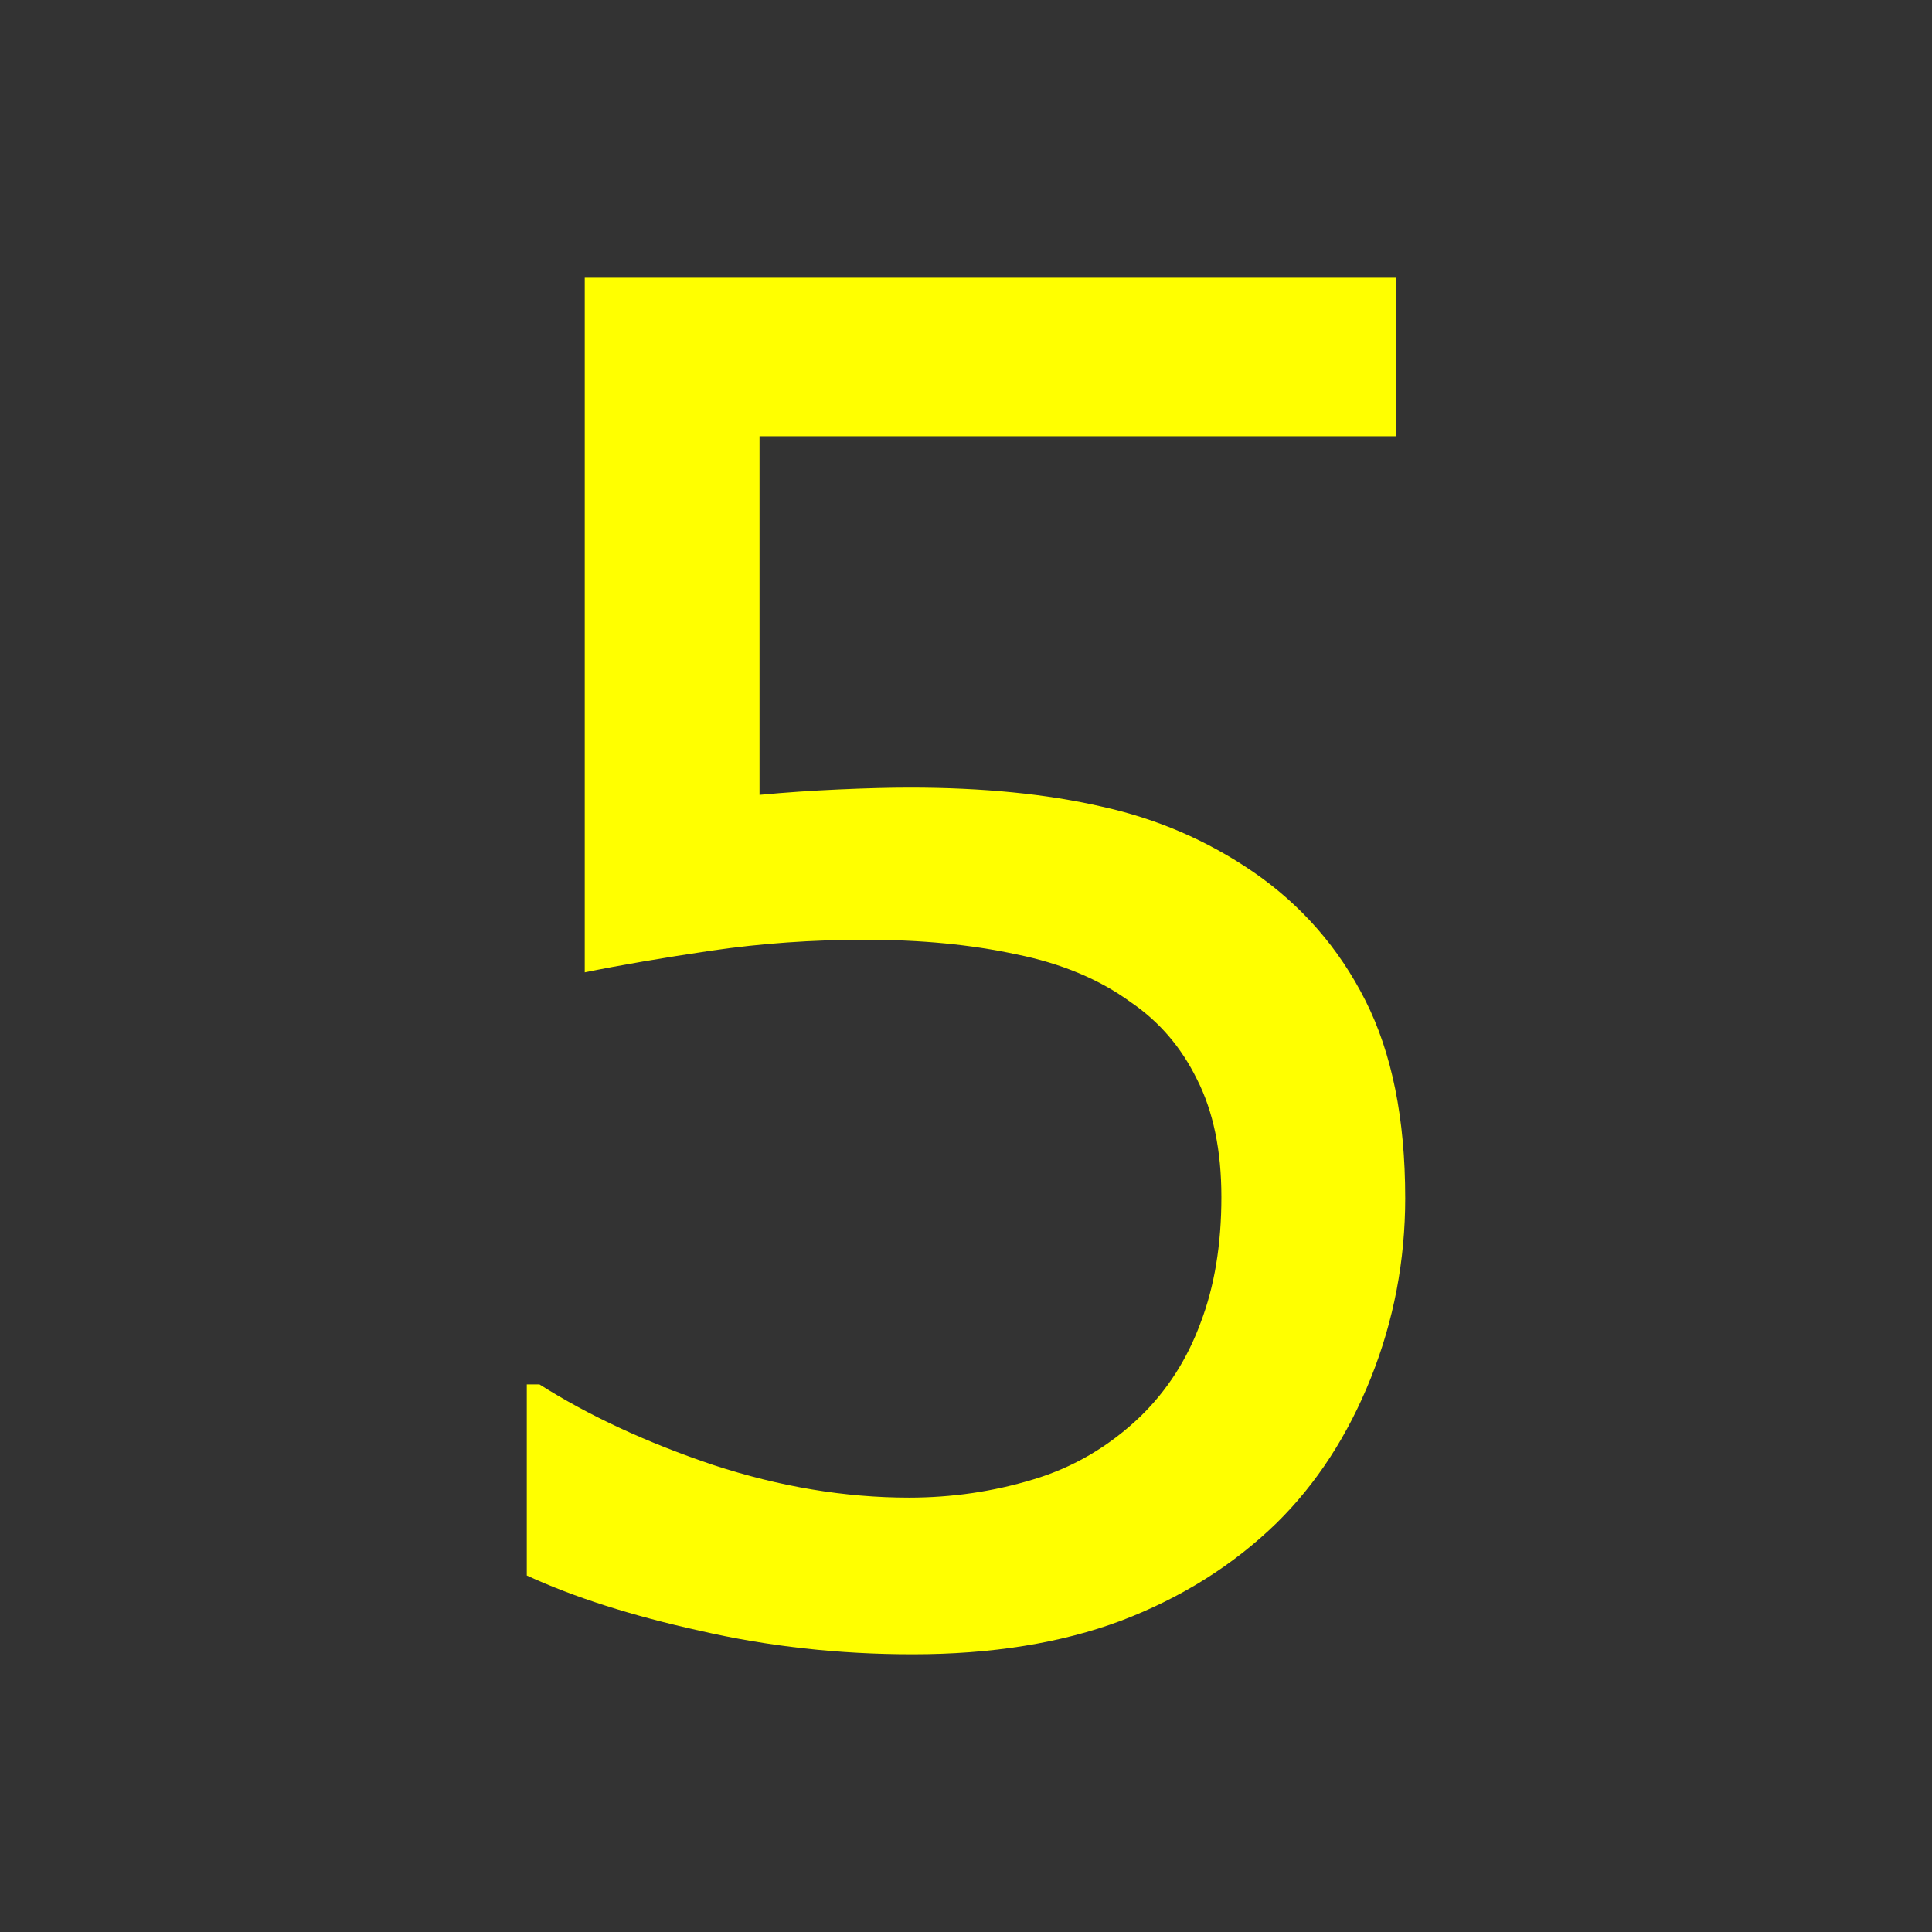 <?xml version="1.0" encoding="UTF-8" standalone="no"?>
<!-- Created with Inkscape (http://www.inkscape.org/) -->

<svg
   width="100.001"
   height="100.003"
   viewBox="0 0 100.001 100.003"
   id="SVGRoot"
   version="1.1"
   enable-background="new"
   sodipodi:docname="5.svg"
   inkscape:export-filename="..\info\4.svg"
   inkscape:export-xdpi="96"
   inkscape:export-ydpi="96"
   inkscape:version="1.3.2 (091e20e, 2023-11-25, custom)"
   xml:space="preserve"
   xmlns:inkscape="http://www.inkscape.org/namespaces/inkscape"
   xmlns:sodipodi="http://sodipodi.sourceforge.net/DTD/sodipodi-0.dtd"
   xmlns="http://www.w3.org/2000/svg"
   xmlns:svg="http://www.w3.org/2000/svg"><rect x="0" y="0" width="100.001" height="100.003" fill="#333333" stroke="none"/><sodipodi:namedview
     id="namedview1"
     pagecolor="#ffffff"
     bordercolor="#000000"
     borderopacity="0.25"
     inkscape:showpageshadow="2"
     inkscape:pageopacity="0.0"
     inkscape:pagecheckerboard="true"
     inkscape:deskcolor="#d1d1d1"
     inkscape:zoom="5.6568543"
     inkscape:cx="45.608387"
     inkscape:cy="47.729707"
     inkscape:window-width="1080"
     inkscape:window-height="1850"
     inkscape:window-x="-6"
     inkscape:window-y="360"
     inkscape:window-maximized="1"
     inkscape:current-layer="SVGRoot" /><defs
     id="defs4787" /><path
     d="m 72.735,62.002 q 0,4.875 -1.781,9.328 -1.781,4.453 -4.875,7.5 -3.375,3.281 -8.062,5.062 -4.641,1.734 -10.781,1.734 -5.719,0 -11.016,-1.219 -5.297,-1.172 -8.953,-2.859 v -9.891 h 0.656 q 3.844,2.438 9,4.172 5.156,1.688 10.125,1.688 3.328,0 6.422,-0.938 3.141,-0.938 5.578,-3.281 2.062,-2.016 3.094,-4.828 1.078,-2.812 1.078,-6.516 0,-3.609 -1.266,-6.094 -1.219,-2.484 -3.422,-3.984 -2.438,-1.781 -5.953,-2.484 -3.469,-0.75 -7.781,-0.75 -4.125,0 -7.969,0.562 -3.797,0.562 -6.562,1.125 V 14.377 h 42 v 8.203 H 39.313 v 18.562 q 2.016,-0.188 4.125,-0.281 2.109,-0.094 3.656,-0.094 5.672,0 9.938,0.984 4.266,0.938 7.828,3.375 3.75,2.578 5.812,6.656 2.062,4.078 2.062,10.219 z"
     id="text1"
     style="font-size:96px;line-height:1;fill:#ffff00;fill-rule:evenodd;stroke-width:9;stroke-linecap:round;stroke-linejoin:round;paint-order:fill markers stroke"
     aria-label="5" /></svg>
